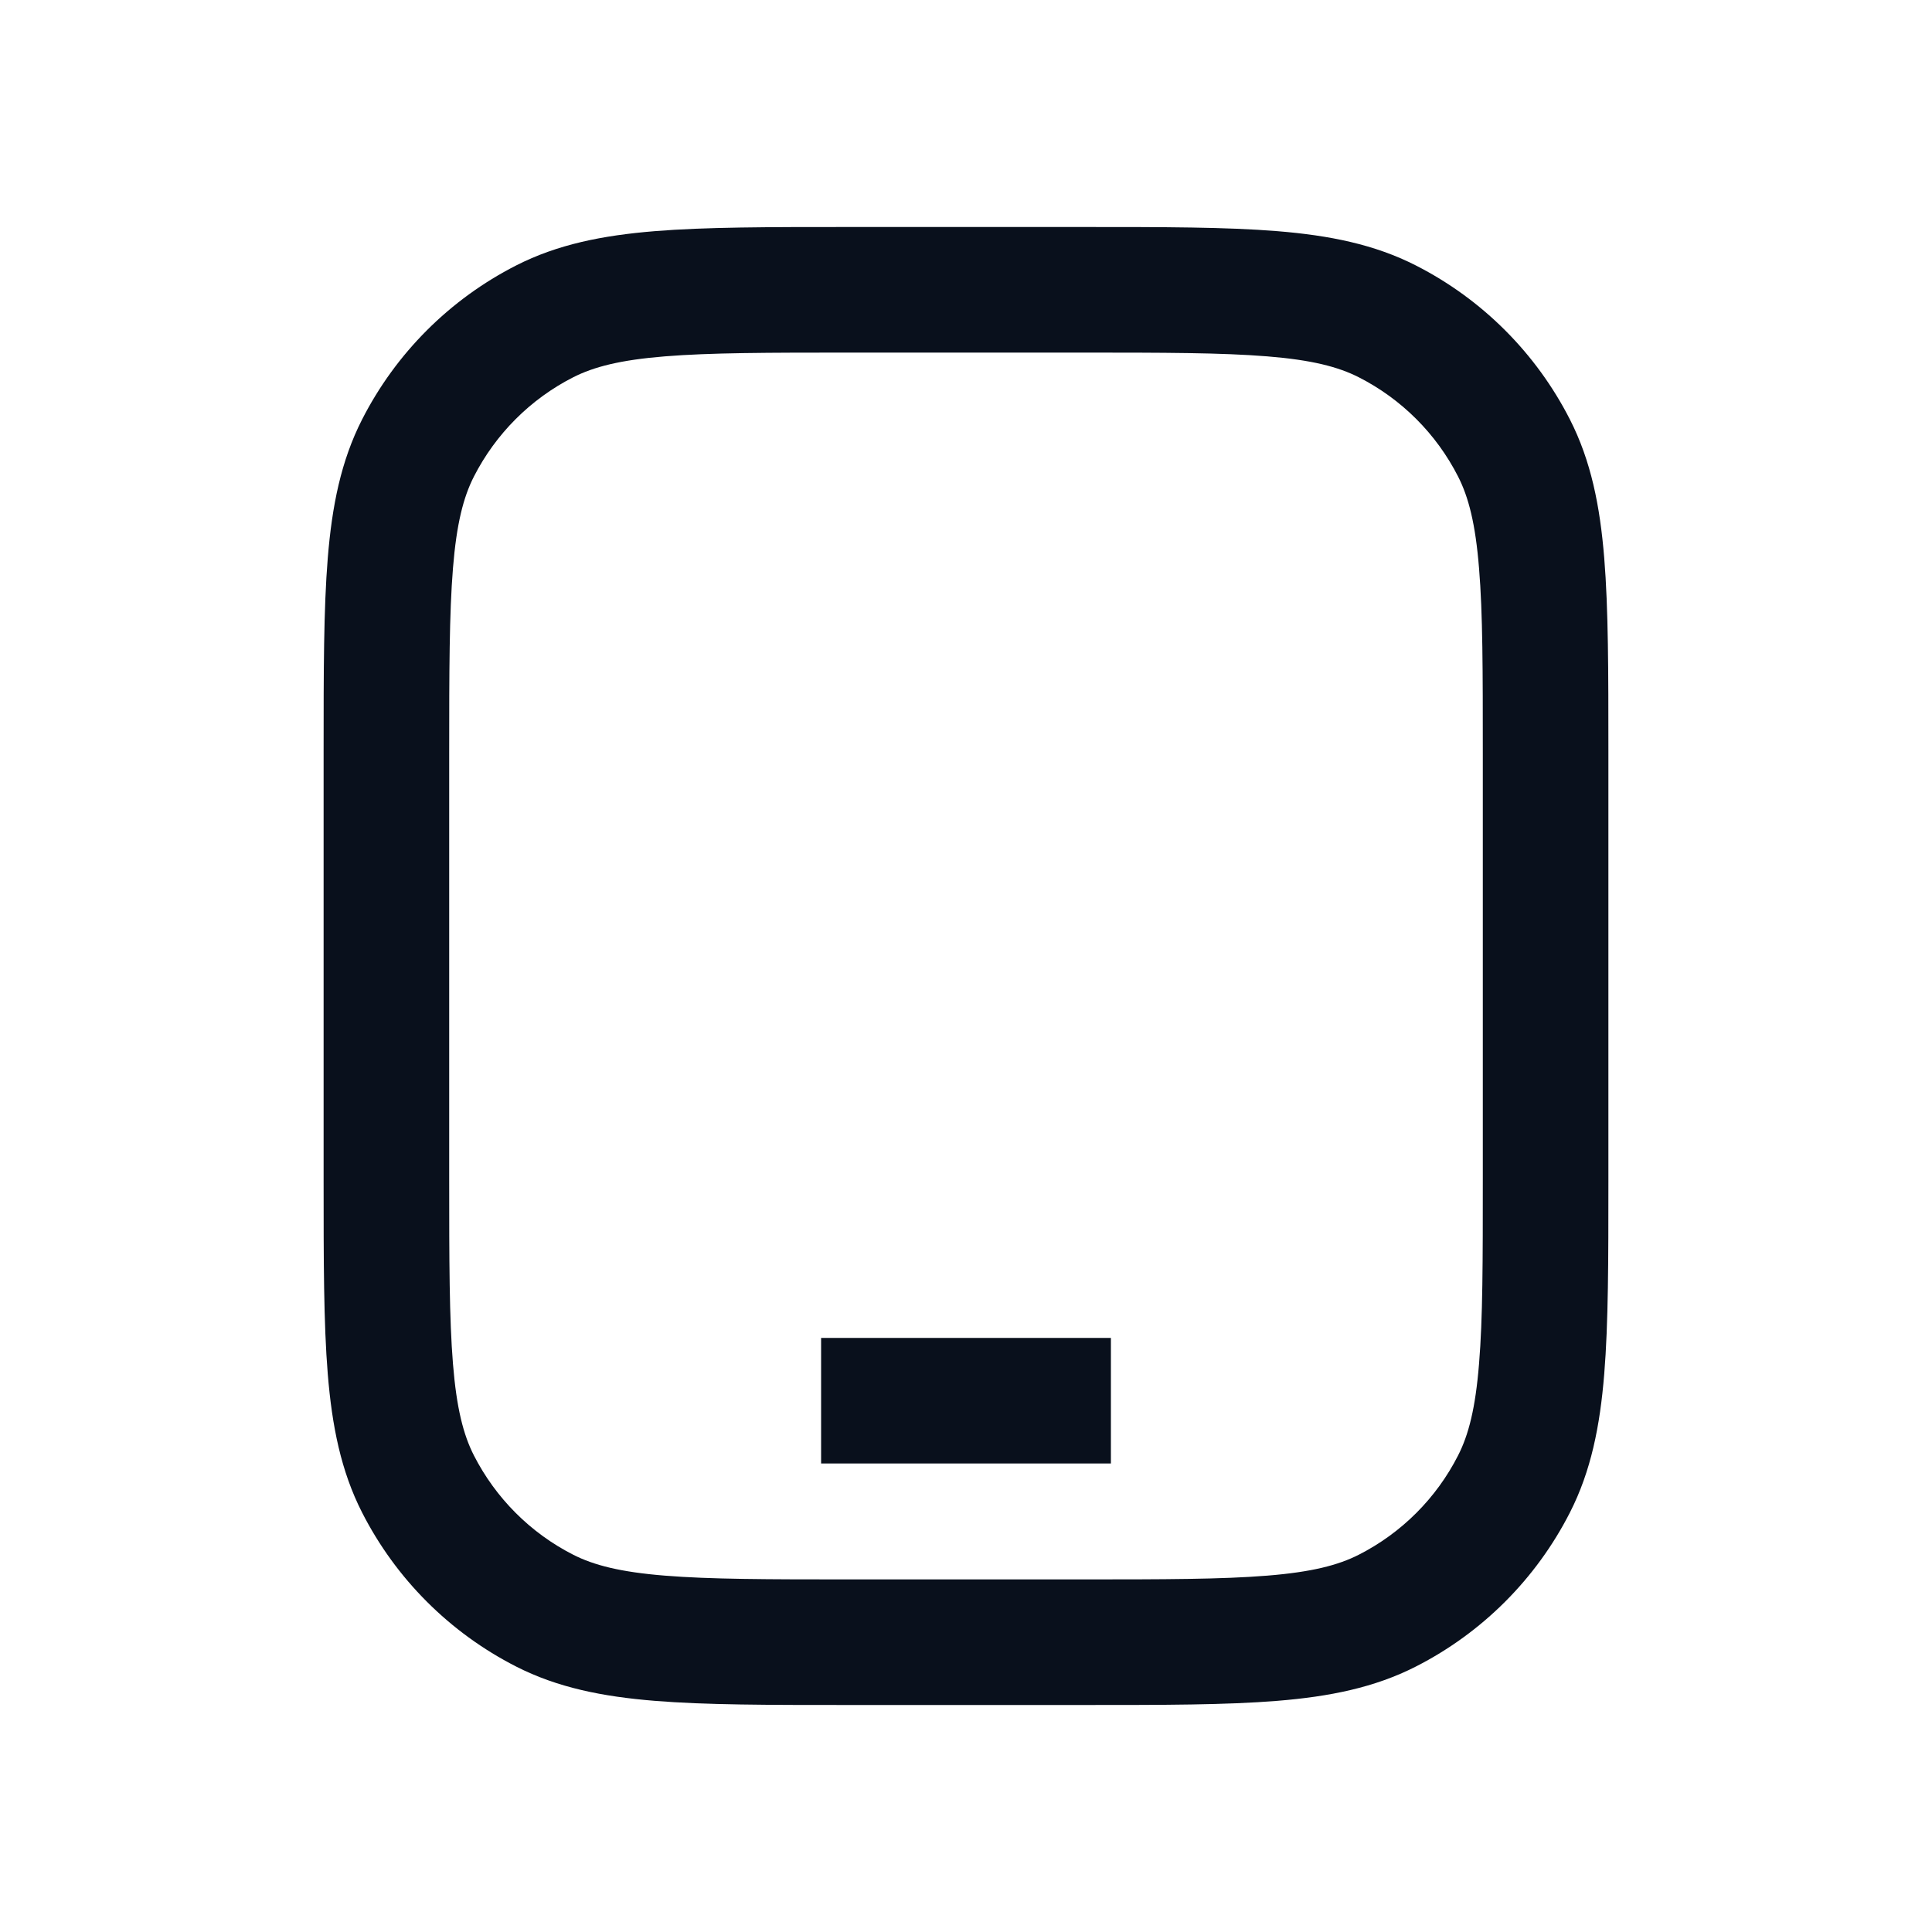 <svg
  width="20"
  height="20"
  viewBox="0 0 20 20"
  fill="none"
  xmlns="http://www.w3.org/2000/svg"
>
  <path
    fill-rule="evenodd"
    clip-rule="evenodd"
    d="M8.8 2.35H8.772H8.772C7.956 2.35 7.304 2.35 6.777 2.393C6.236 2.437 5.771 2.53 5.343 2.748C4.656 3.098 4.098 3.656 3.748 4.343C3.53 4.771 3.437 5.236 3.393 5.777C3.35 6.303 3.35 6.956 3.35 7.772V7.772V7.8V12.2V12.228C3.35 13.044 3.35 13.697 3.393 14.223C3.437 14.764 3.53 15.229 3.748 15.657C4.098 16.344 4.656 16.902 5.343 17.252C5.771 17.47 6.236 17.563 6.777 17.607C7.304 17.65 7.956 17.65 8.772 17.65H8.772H8.8H11.2H11.228H11.228C12.044 17.65 12.697 17.65 13.223 17.607C13.764 17.563 14.229 17.47 14.657 17.252C15.344 16.902 15.902 16.344 16.252 15.657C16.47 15.229 16.563 14.764 16.607 14.223C16.65 13.697 16.65 13.044 16.65 12.228V12.228V12.2V7.8V7.772V7.772C16.65 6.956 16.65 6.303 16.607 5.777C16.563 5.236 16.47 4.771 16.252 4.343C15.902 3.656 15.344 3.098 14.657 2.748C14.229 2.53 13.764 2.437 13.223 2.393C12.697 2.35 12.044 2.35 11.228 2.35H11.228H11.2H8.8ZM5.933 3.906C6.147 3.797 6.423 3.726 6.883 3.689C7.35 3.651 7.949 3.65 8.8 3.65H11.2C12.051 3.65 12.65 3.651 13.118 3.689C13.578 3.726 13.853 3.797 14.067 3.906C14.509 4.131 14.869 4.491 15.094 4.933C15.203 5.147 15.274 5.422 15.311 5.883C15.35 6.35 15.35 6.949 15.35 7.8V12.2C15.35 13.051 15.35 13.65 15.311 14.117C15.274 14.578 15.203 14.853 15.094 15.067C14.869 15.509 14.509 15.869 14.067 16.094C13.853 16.203 13.578 16.274 13.118 16.311C12.65 16.349 12.051 16.35 11.2 16.35H8.8C7.949 16.35 7.35 16.349 6.883 16.311C6.423 16.274 6.147 16.203 5.933 16.094C5.491 15.869 5.132 15.509 4.906 15.067C4.797 14.853 4.726 14.578 4.689 14.117C4.651 13.65 4.65 13.051 4.65 12.2V7.8C4.65 6.949 4.651 6.35 4.689 5.883C4.726 5.422 4.797 5.147 4.906 4.933C5.132 4.491 5.491 4.131 5.933 3.906ZM8.5 15.15H11.5V13.85H8.5V15.15Z"
    fill="#09101C"
  />
</svg>
